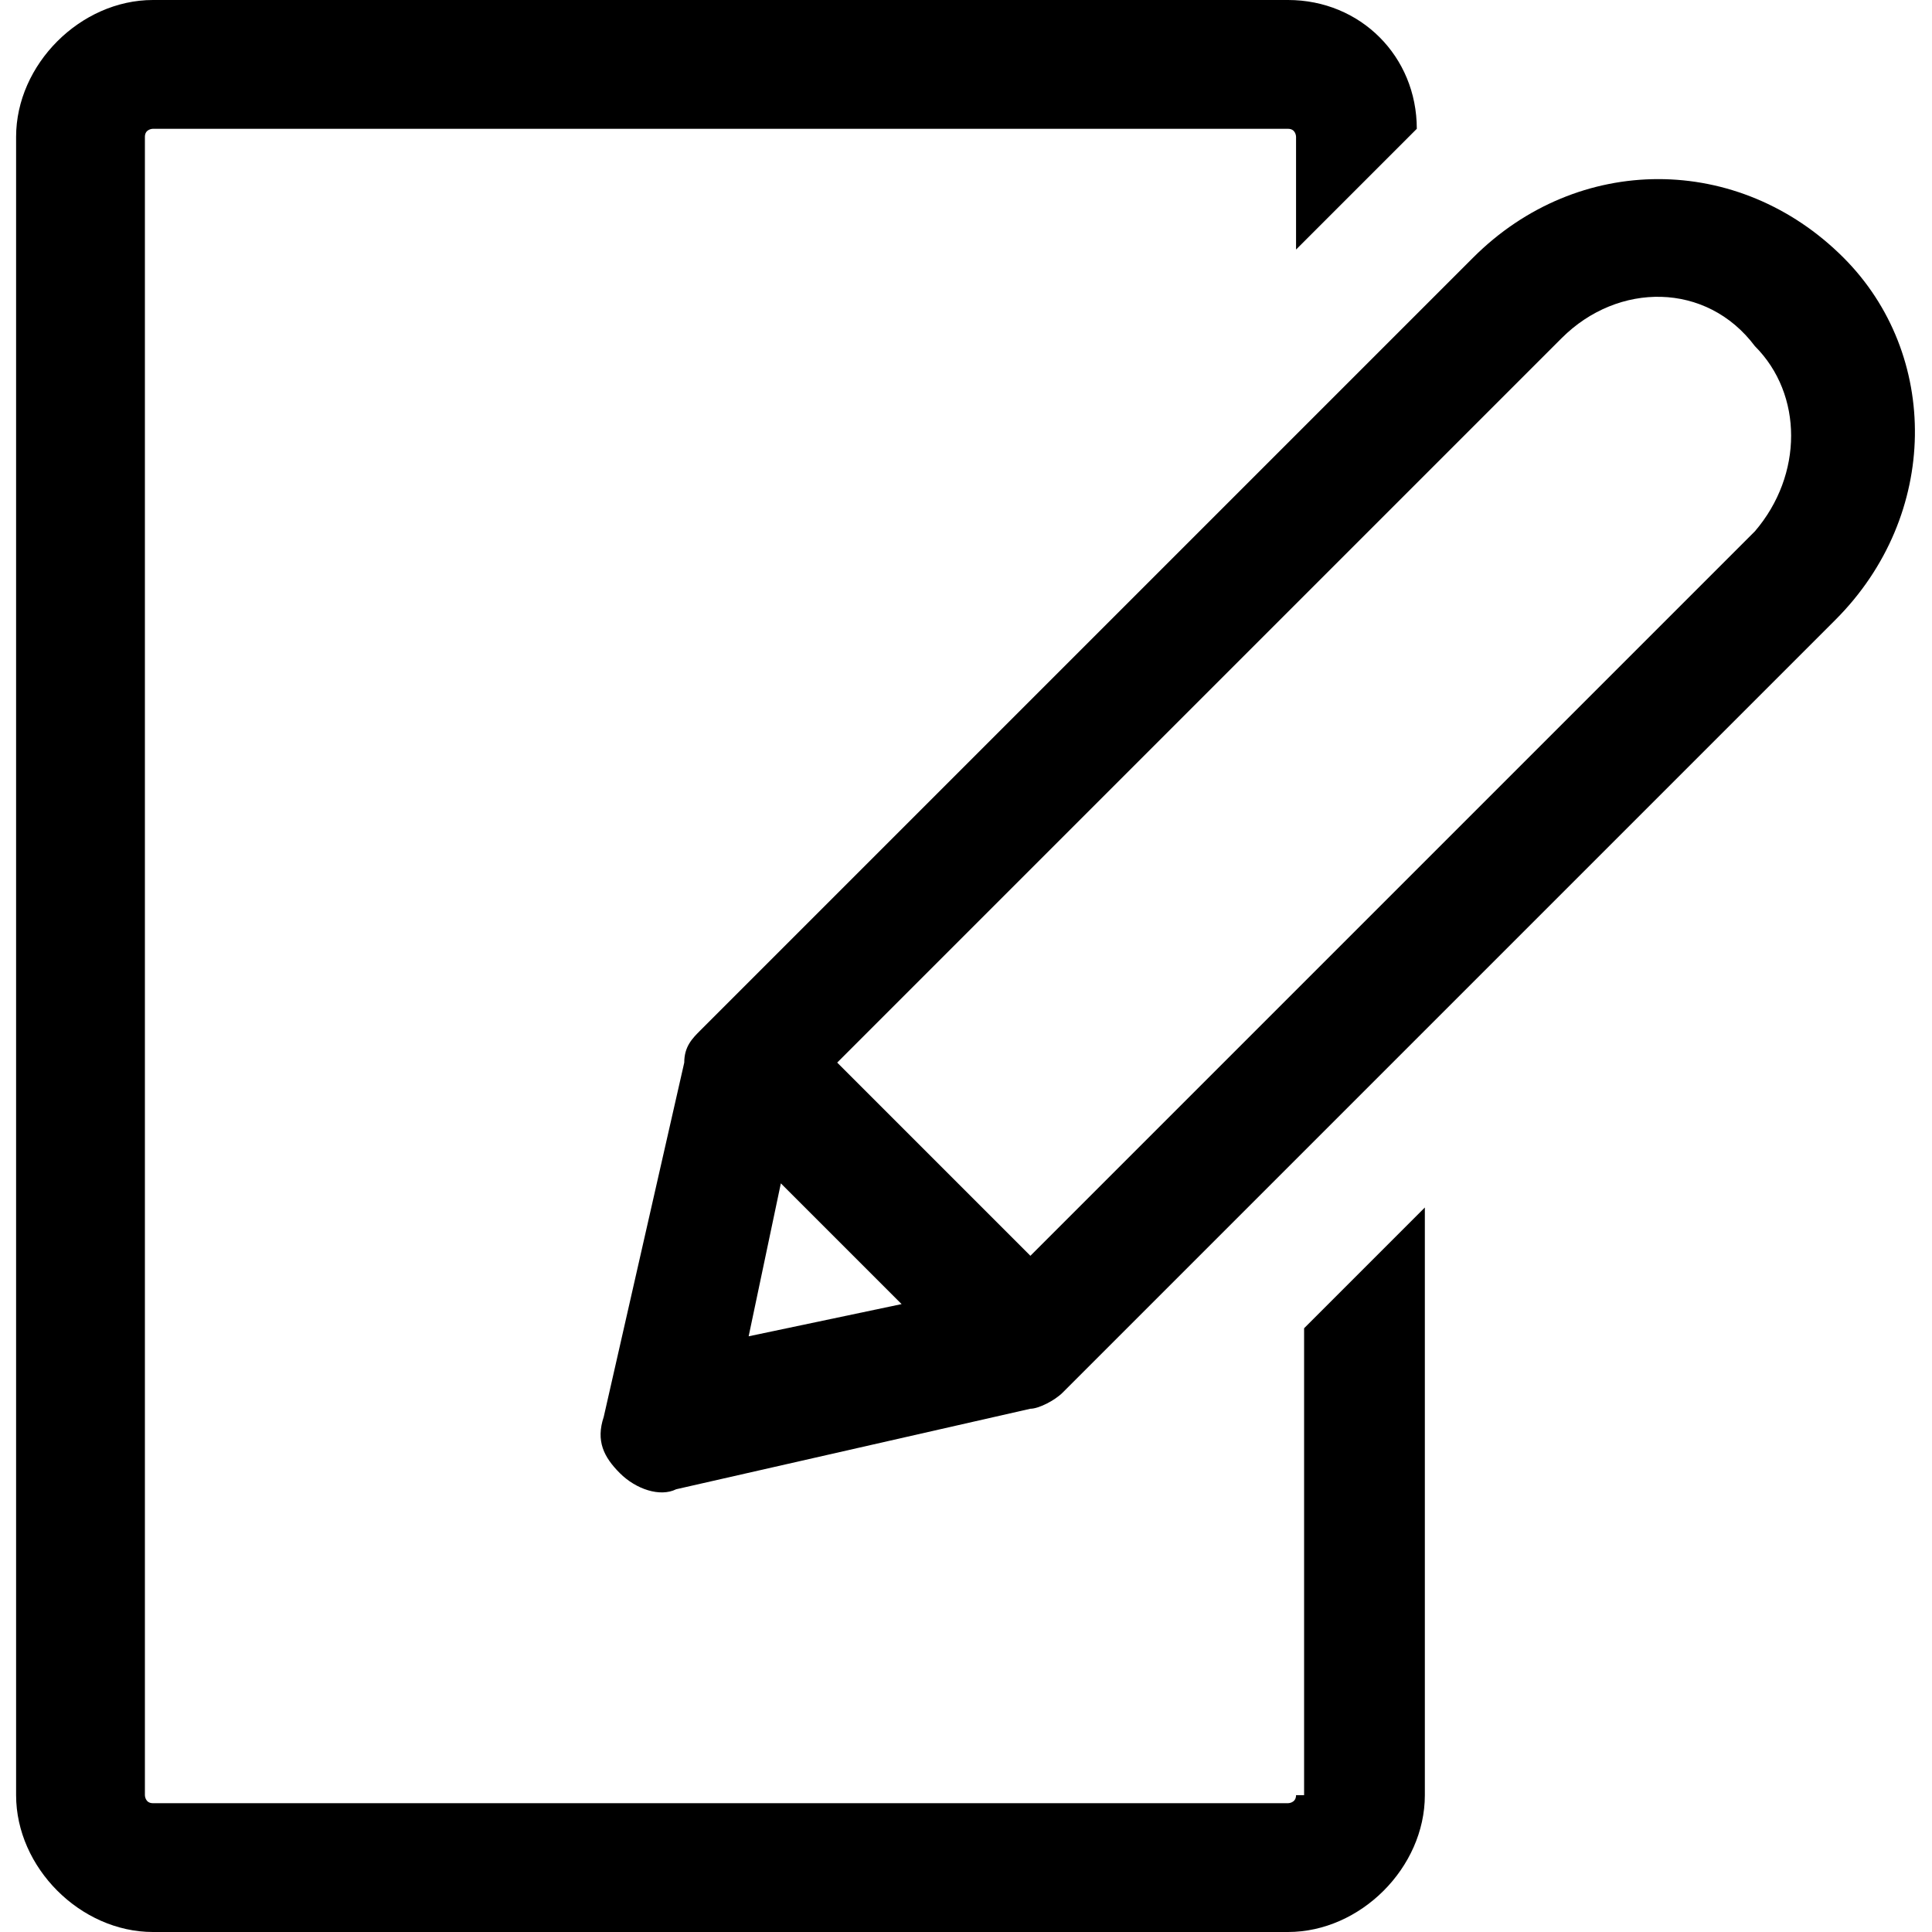 <svg version="1.0" id="Layer_1" aria-labelledby="write-message-indicator-fkw" xmlns="http://www.w3.org/2000/svg" xmlns:xlink="http://www.w3.org/1999/xlink" x="0px" y="0px"
	 viewBox="0 0 24 24" enable-background="new 0 0 24 24" xml:space="preserve">
	 <title id="write-message-indicator-fkw">write a message</title>
<g>
	<g>
		<g>
			<path d="M16.1,22.3L16.1,22.3c0,0.1-0.1,0.1-0.1,0.1H1.9c-0.1,0-0.1-0.1-0.1-0.1V1.7c0-0.1,0.1-0.1,0.1-0.1H16
				c0.1,0,0.1,0.1,0.1,0.1v1.4l1.5-1.5C17.6,0.7,16.9,0,16,0H1.9C1,0,0.2,0.8,0.2,1.7v20.6C0.2,23.2,1,24,1.9,24H16
				c0.9,0,1.7-0.8,1.7-1.7V15l-1.5,1.5V22.3z"/>
			<path d="M22.9,3.2c-1.3-1.3-3.3-1.3-4.6,0c-0.7,0.7-9.2,9.2-9.6,9.6c-0.1,0.1-0.2,0.2-0.2,0.4l-1,4.4c-0.1,0.3,0,0.5,0.2,0.7
				c0.2,0.2,0.5,0.3,0.7,0.2l4.4-1c0.1,0,0.3-0.1,0.4-0.2l9.6-9.6C24.1,6.4,24.1,4.4,22.9,3.2z M9.3,16.6l0.4-1.9l1.5,1.5L9.3,16.6z
				 M21.8,6.6l-9,9l-2.4-2.4l9-9c0.7-0.7,1.8-0.7,2.4,0.1C22.4,4.9,22.4,5.9,21.8,6.6z"/>
		</g>
	</g>
</g>
</svg>
